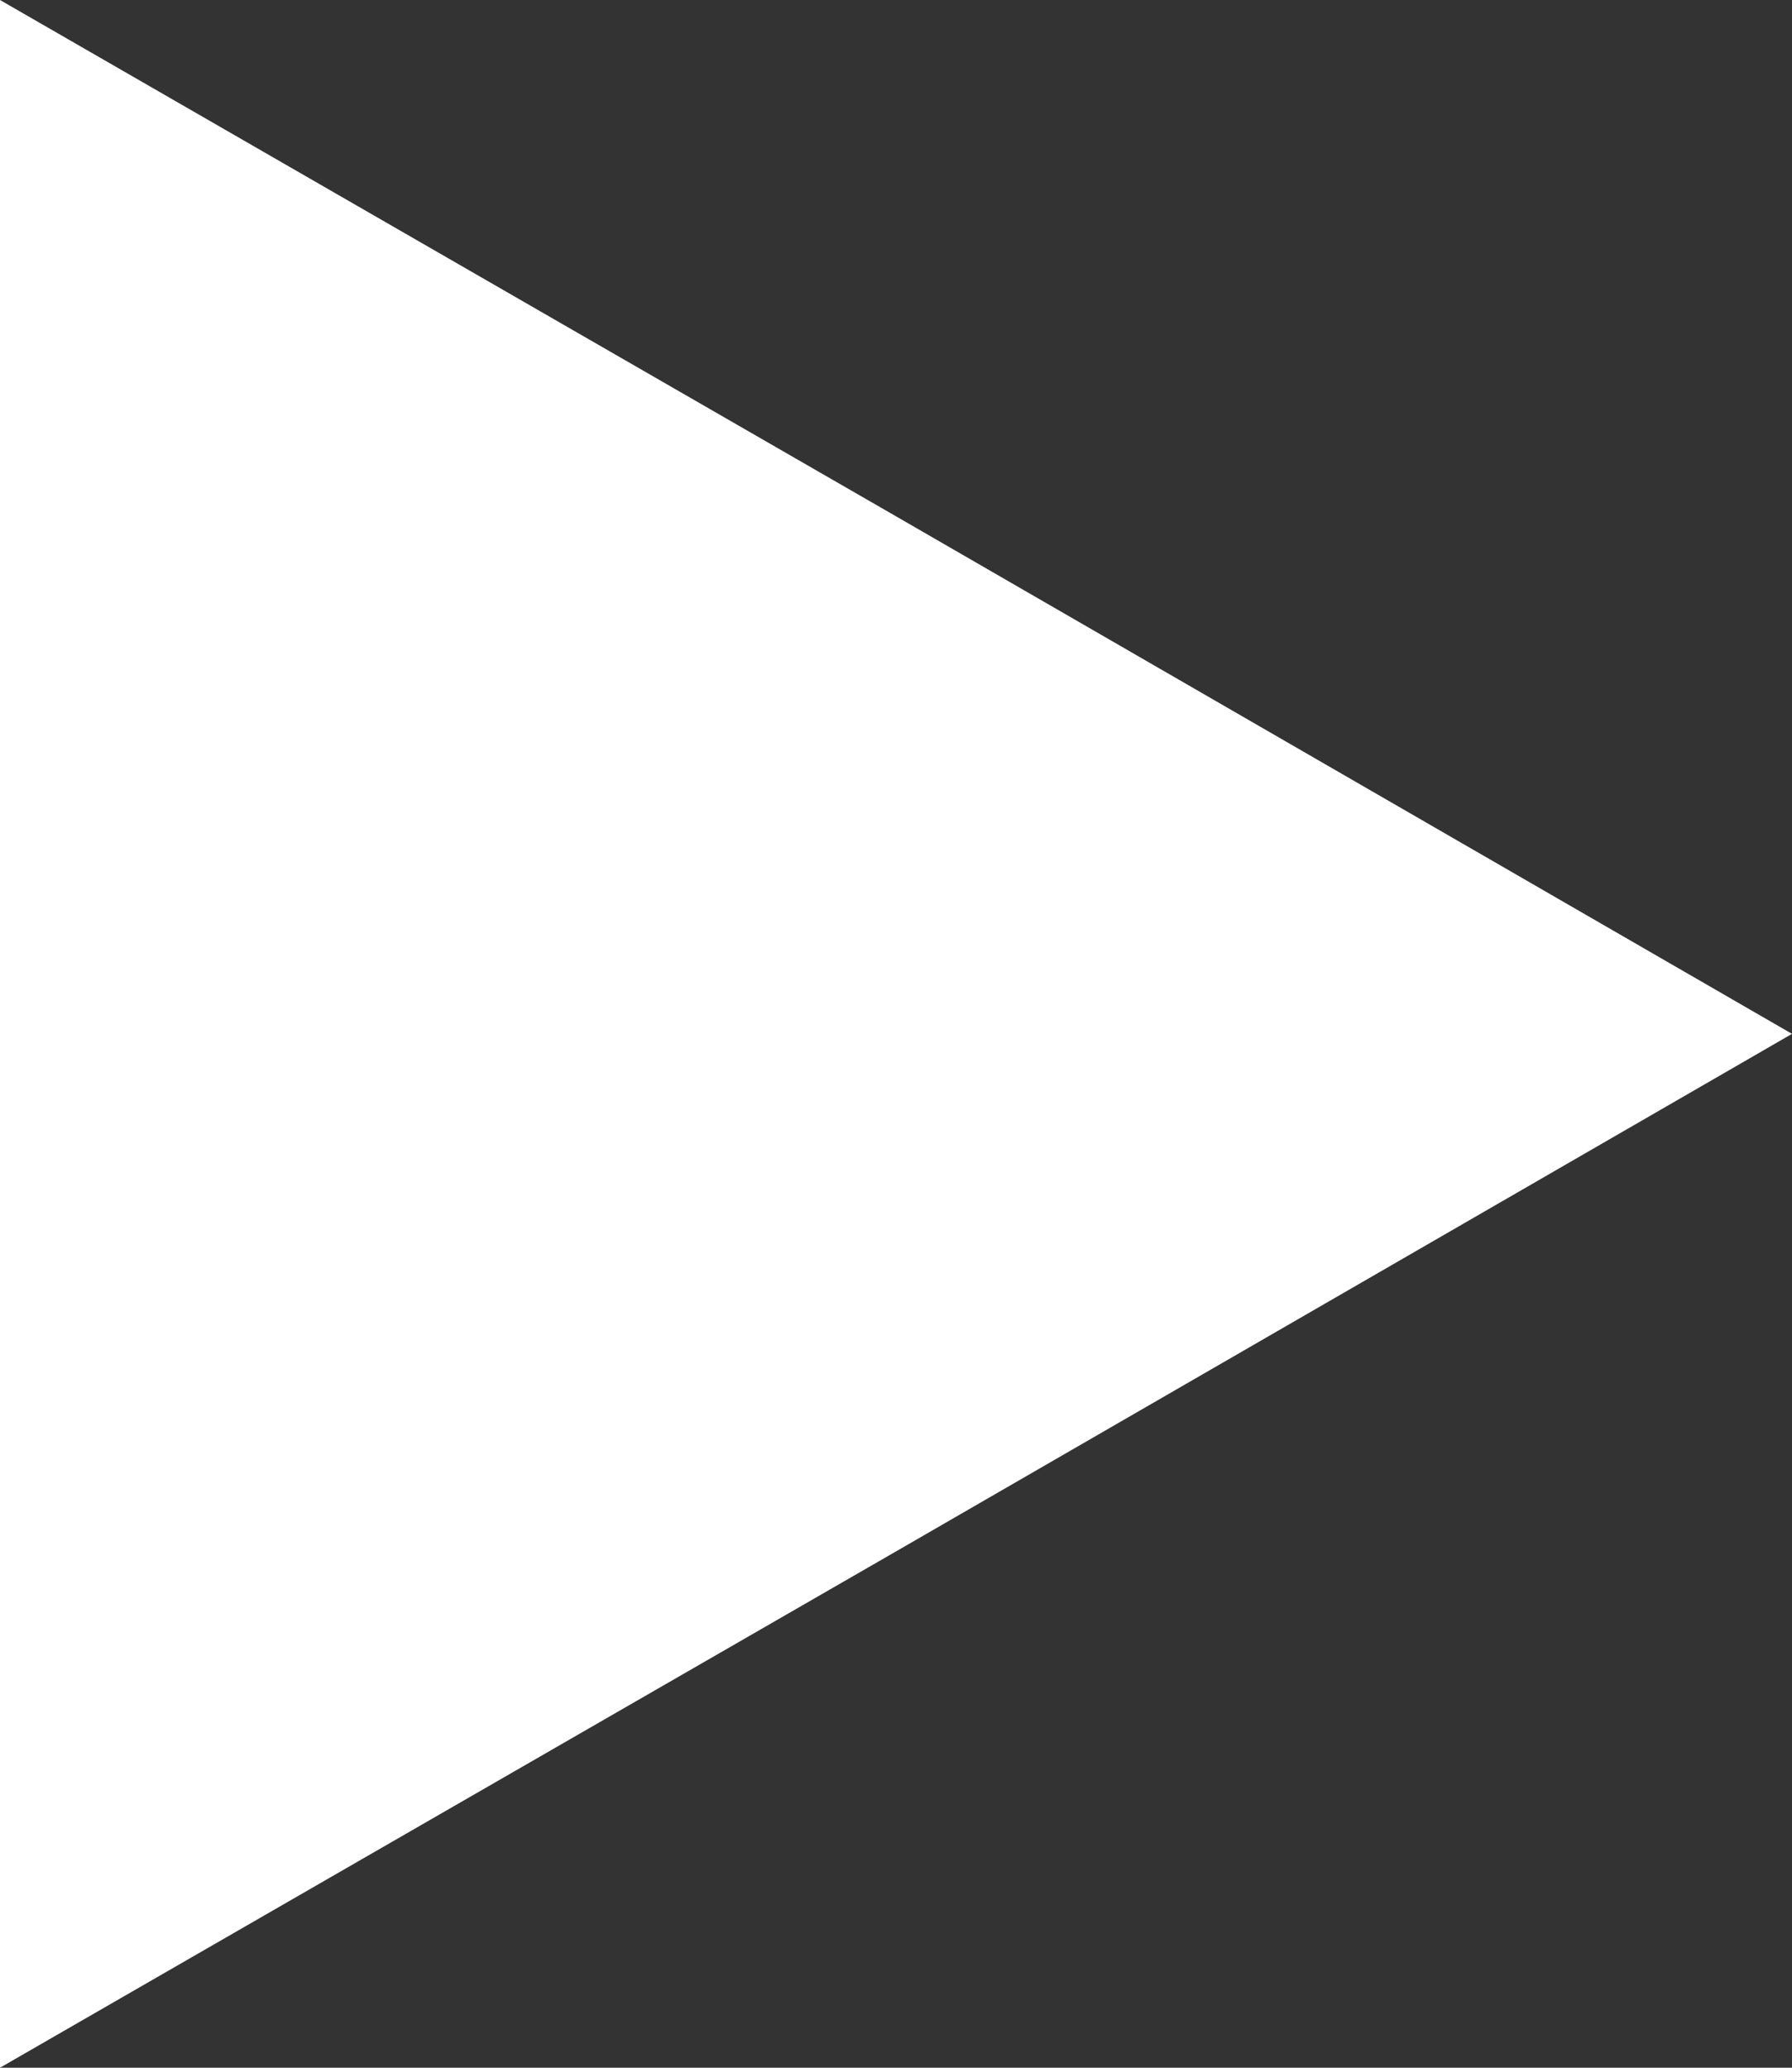 <?xml version="1.0" encoding="utf-8"?>
<!-- Generator: Adobe Illustrator 25.4.1, SVG Export Plug-In . SVG Version: 6.00 Build 0)  -->
<svg version="1.1" id="Layer_1" xmlns="http://www.w3.org/2000/svg" xmlns:xlink="http://www.w3.org/1999/xlink" x="0px" y="0px"
	 viewBox="0 0 143 165" style="enable-background:new 0 0 143 165;" xml:space="preserve">
<rect x="0" y="0" width="143" height="165" fill="#333333" stroke="none"/>
<style type="text/css">
	.st0{fill:#FFFFFF;}
</style>
<polygon class="st0" points="0,82.5 0,0 71.5,41.2 143,82.5 71.5,123.8 0,165 "/>
</svg>
